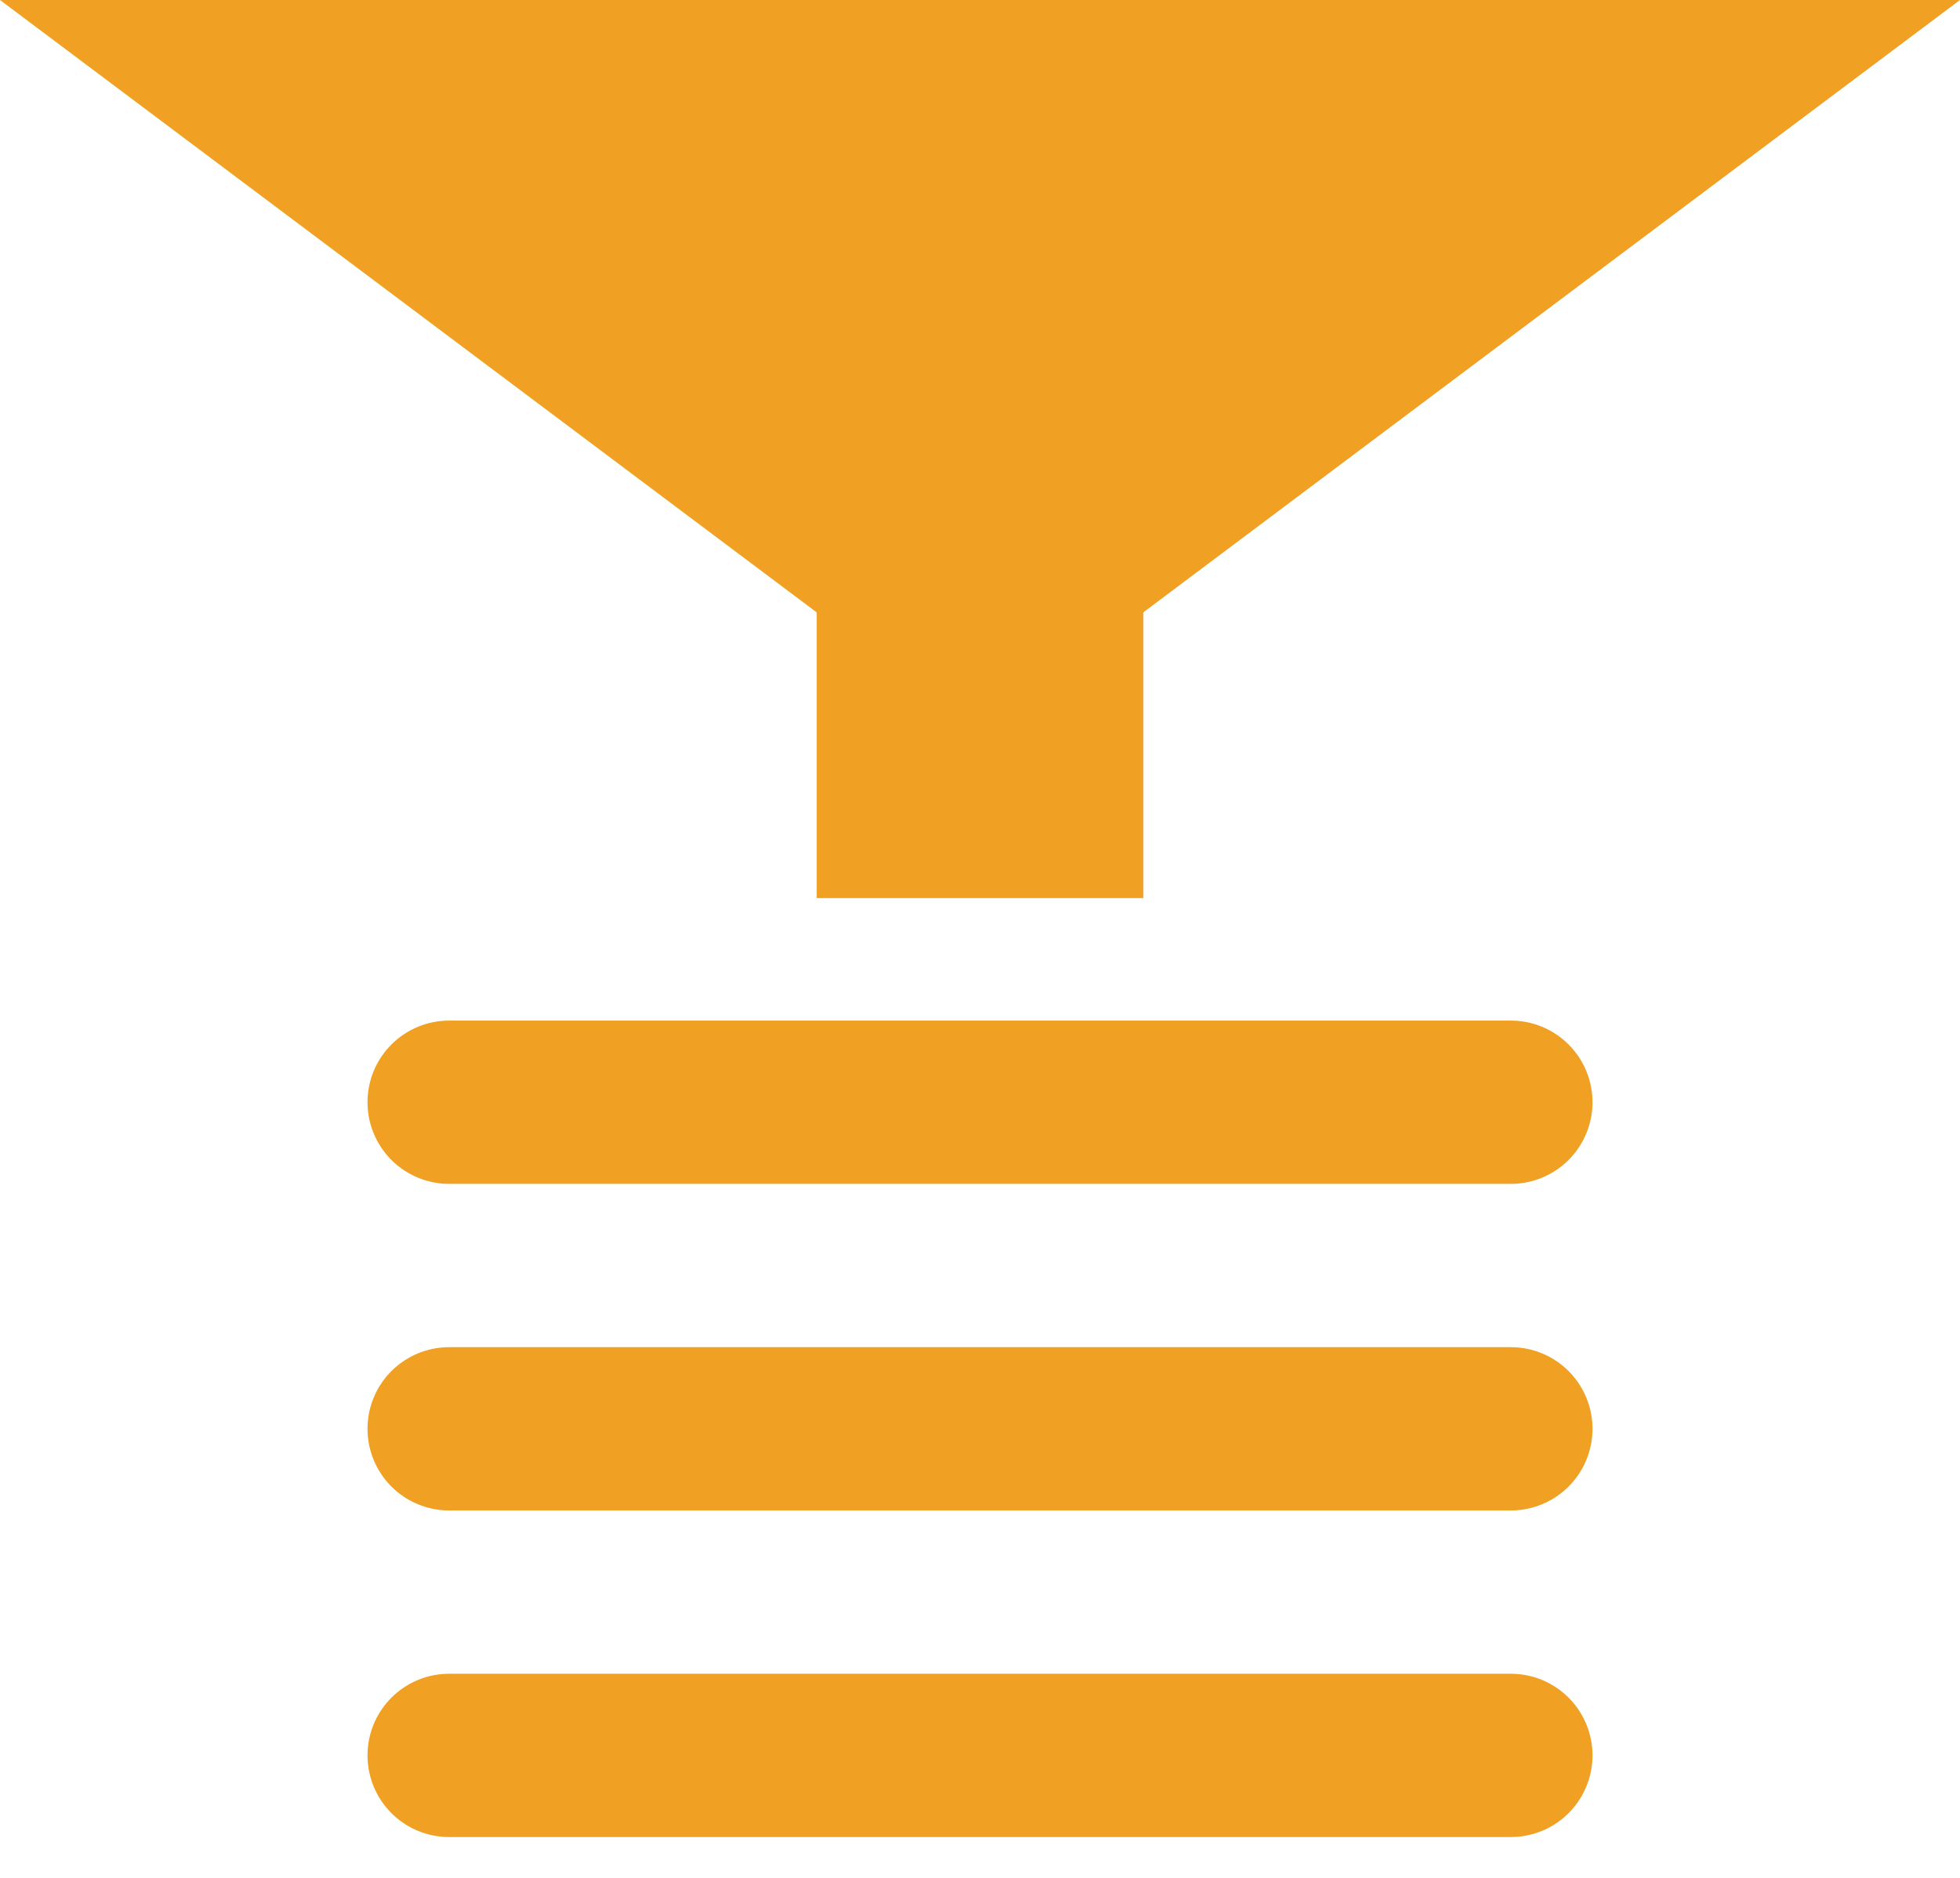 <?xml version="1.0" encoding="UTF-8"?>
<svg width="24px" height="23px" viewBox="0 0 24 23" version="1.1" xmlns="http://www.w3.org/2000/svg" xmlns:xlink="http://www.w3.org/1999/xlink">
    <!-- Generator: Sketch 53.2 (72643) - https://sketchapp.com -->
    <title>icon_time_filter_simple_24x24</title>
    <desc>Created with Sketch.</desc>
    <g id="Page-1" stroke="none" stroke-width="1" fill="none" fill-rule="evenodd">
        <g id="QGIS-icons-Copy" transform="translate(-1176, -152)">
            <g id="icon_time_filter_simple_24x24" transform="translate(1176, 152)">
                <path d="M12,20 L12,7" id="Line-Copy-6" stroke="#F0A023" stroke-width="2" stroke-linecap="round" transform="translate(12, 13.5) rotate(-90) translate(-12, -13.5) "></path>
                <g id="Group-Copy" fill="#F0A023">
                    <polygon id="Triangle" transform="translate(12, 4.5) rotate(-180) translate(-12, -4.5) " points="12 0 24 9 0 9"></polygon>
                    <rect id="Rectangle" x="10" y="6" width="4" height="5"></rect>
                </g>
                <path d="M12,24 L12,11" id="Line-Copy-13" stroke="#F0A023" stroke-width="2" stroke-linecap="round" transform="translate(12, 17.5) rotate(-90) translate(-12, -17.5) "></path>
                <path d="M12,28 L12,15" id="Line-Copy-14" stroke="#F0A023" stroke-width="2" stroke-linecap="round" transform="translate(12, 21.5) rotate(-90) translate(-12, -21.5) "></path>
            </g>
        </g>
    </g>
</svg>